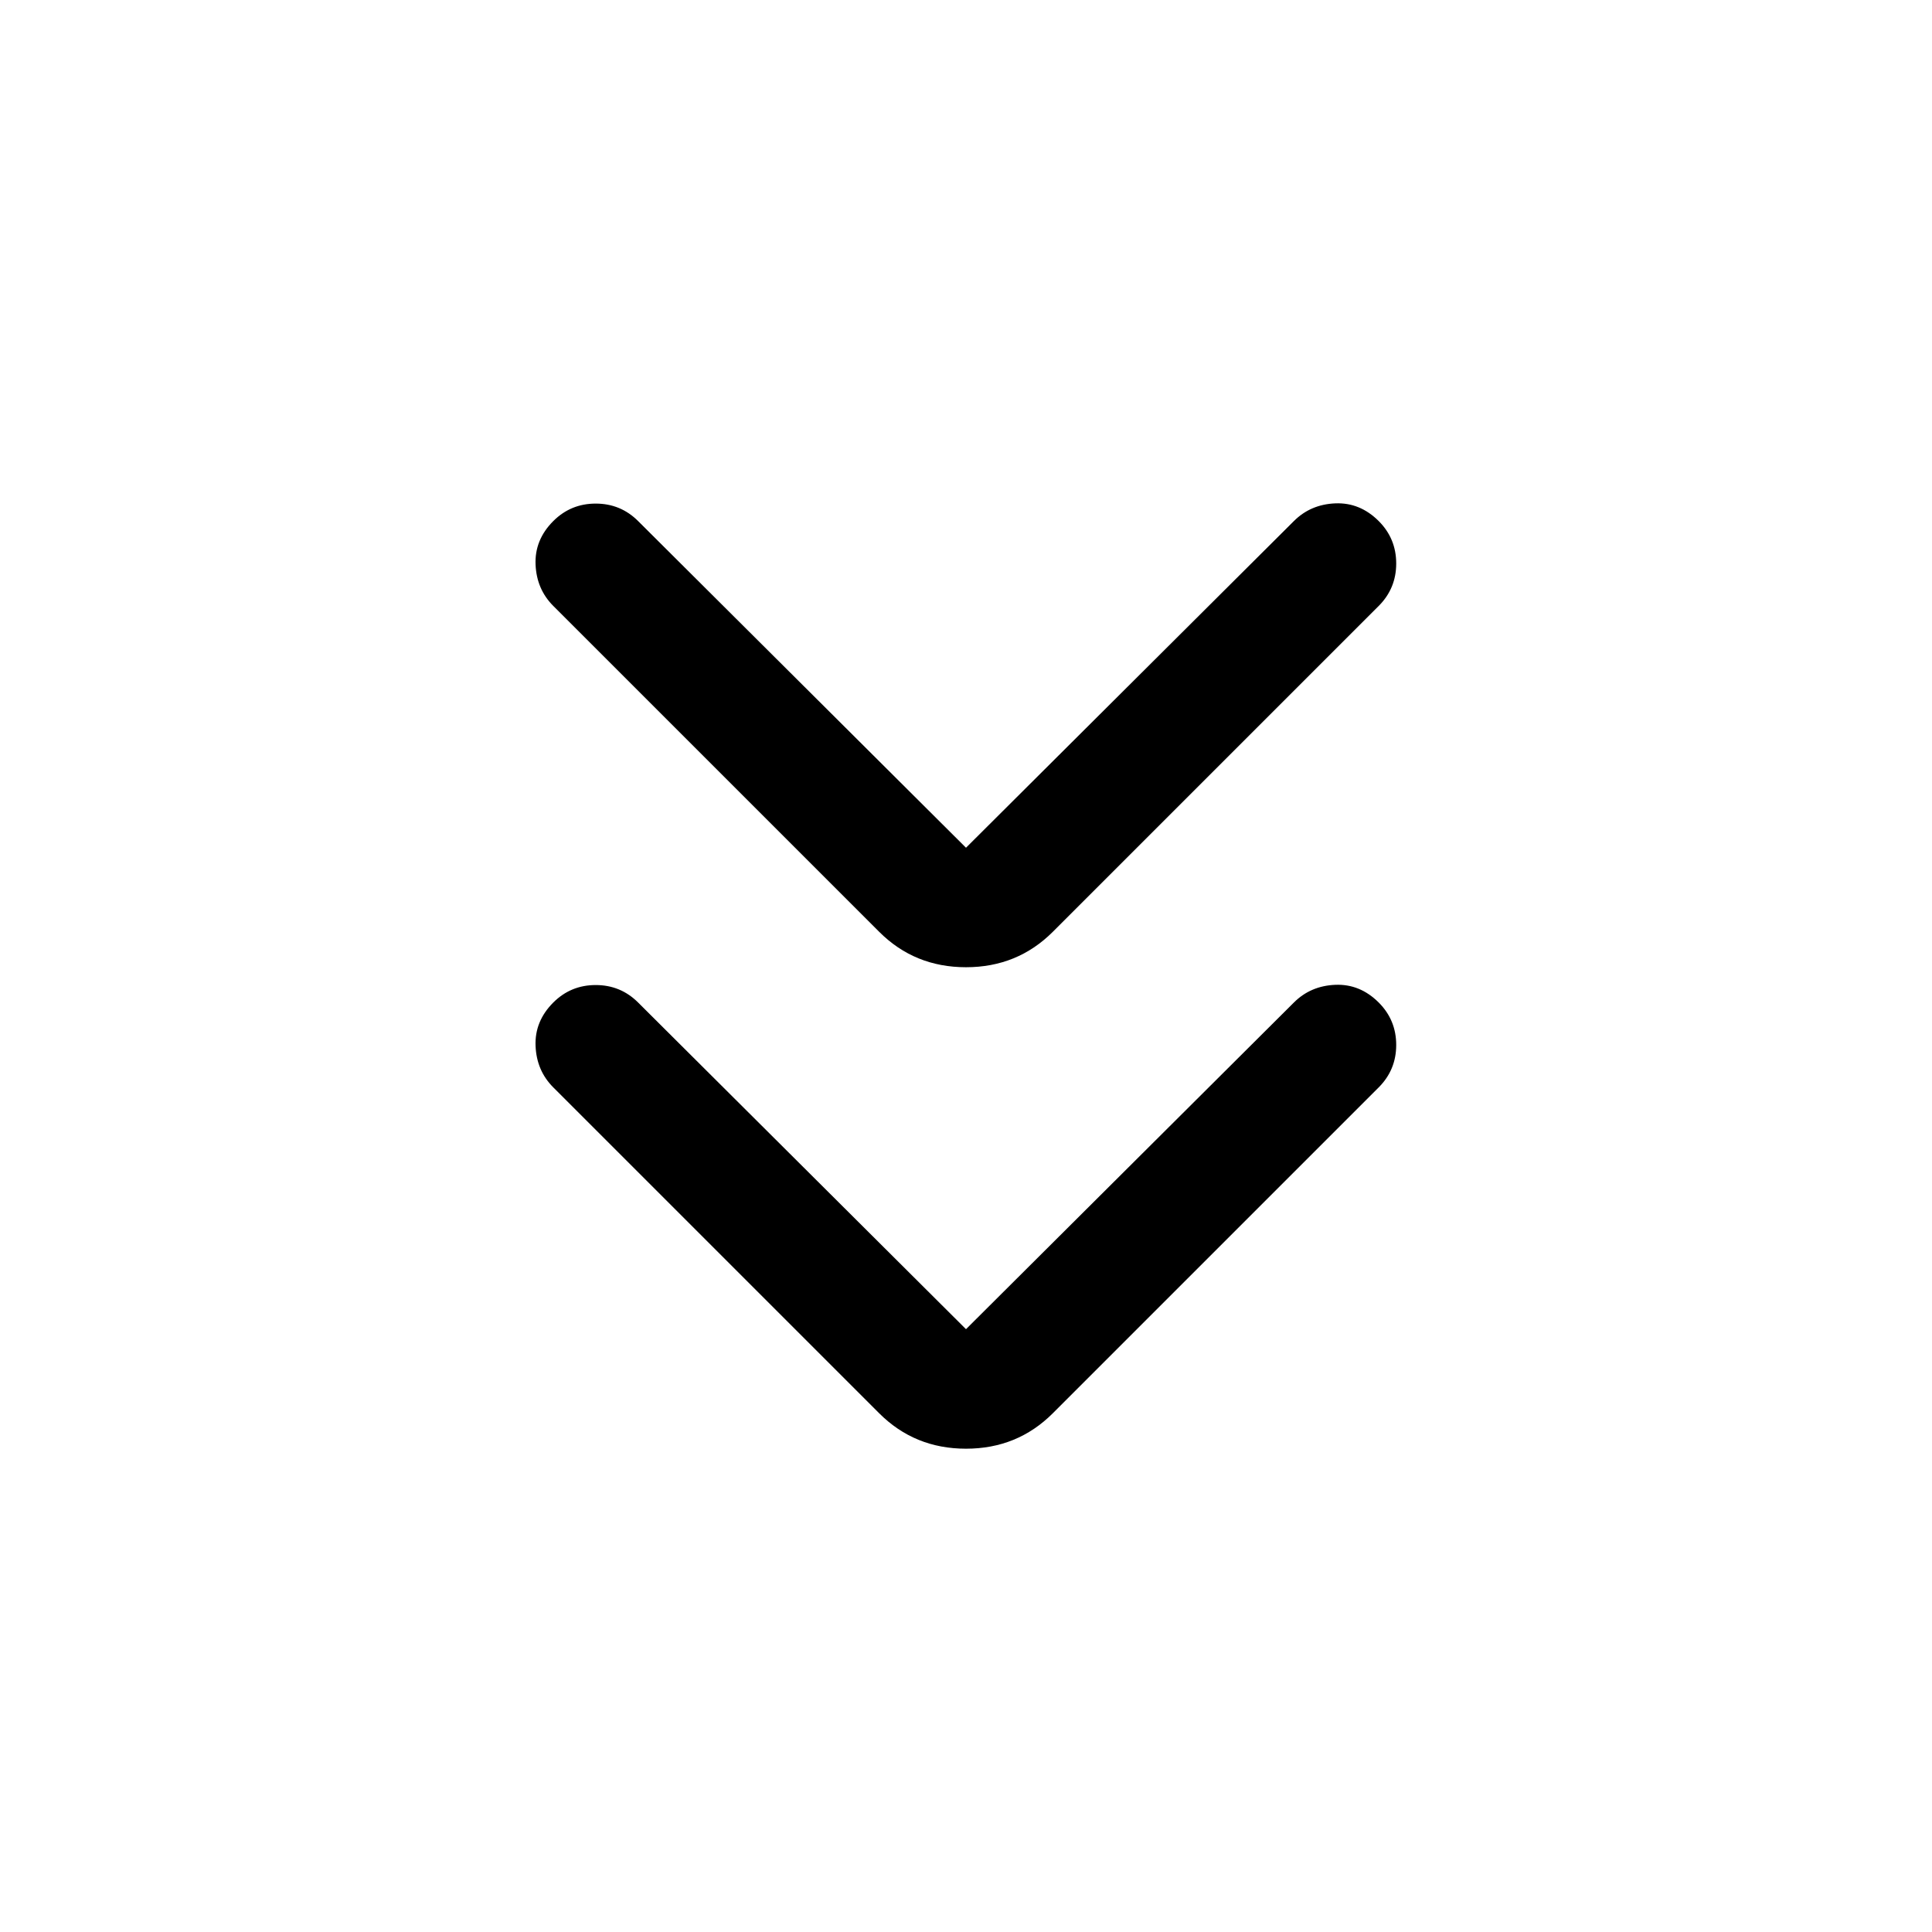 <svg xmlns="http://www.w3.org/2000/svg" height="24" viewBox="0 -960 960 960" width="24"><path d="m480-299.54 162.92-162.31q8.31-8.3 20.58-8.8 12.27-.5 21.58 8.8 8.69 8.7 8.69 21.08 0 12.38-8.69 21.08L523.15-257.77q-17.61 17.62-43.15 17.62t-43.15-17.62L274.92-419.69q-8.3-8.31-8.8-20.58-.5-12.27 8.8-21.58 8.7-8.69 21.08-8.69 12.38 0 21.08 8.69L480-299.54Zm0-239.23 162.92-162.31q8.31-8.3 20.58-8.8 12.27-.5 21.58 8.8 8.69 8.7 8.69 21.08 0 12.38-8.69 21.08L523.15-497q-17.61 17.61-43.15 17.61T436.85-497L274.92-658.92q-8.3-8.31-8.8-20.58-.5-12.27 8.8-21.58 8.7-8.69 21.08-8.69 12.38 0 21.08 8.69L480-538.77Z"/></svg>